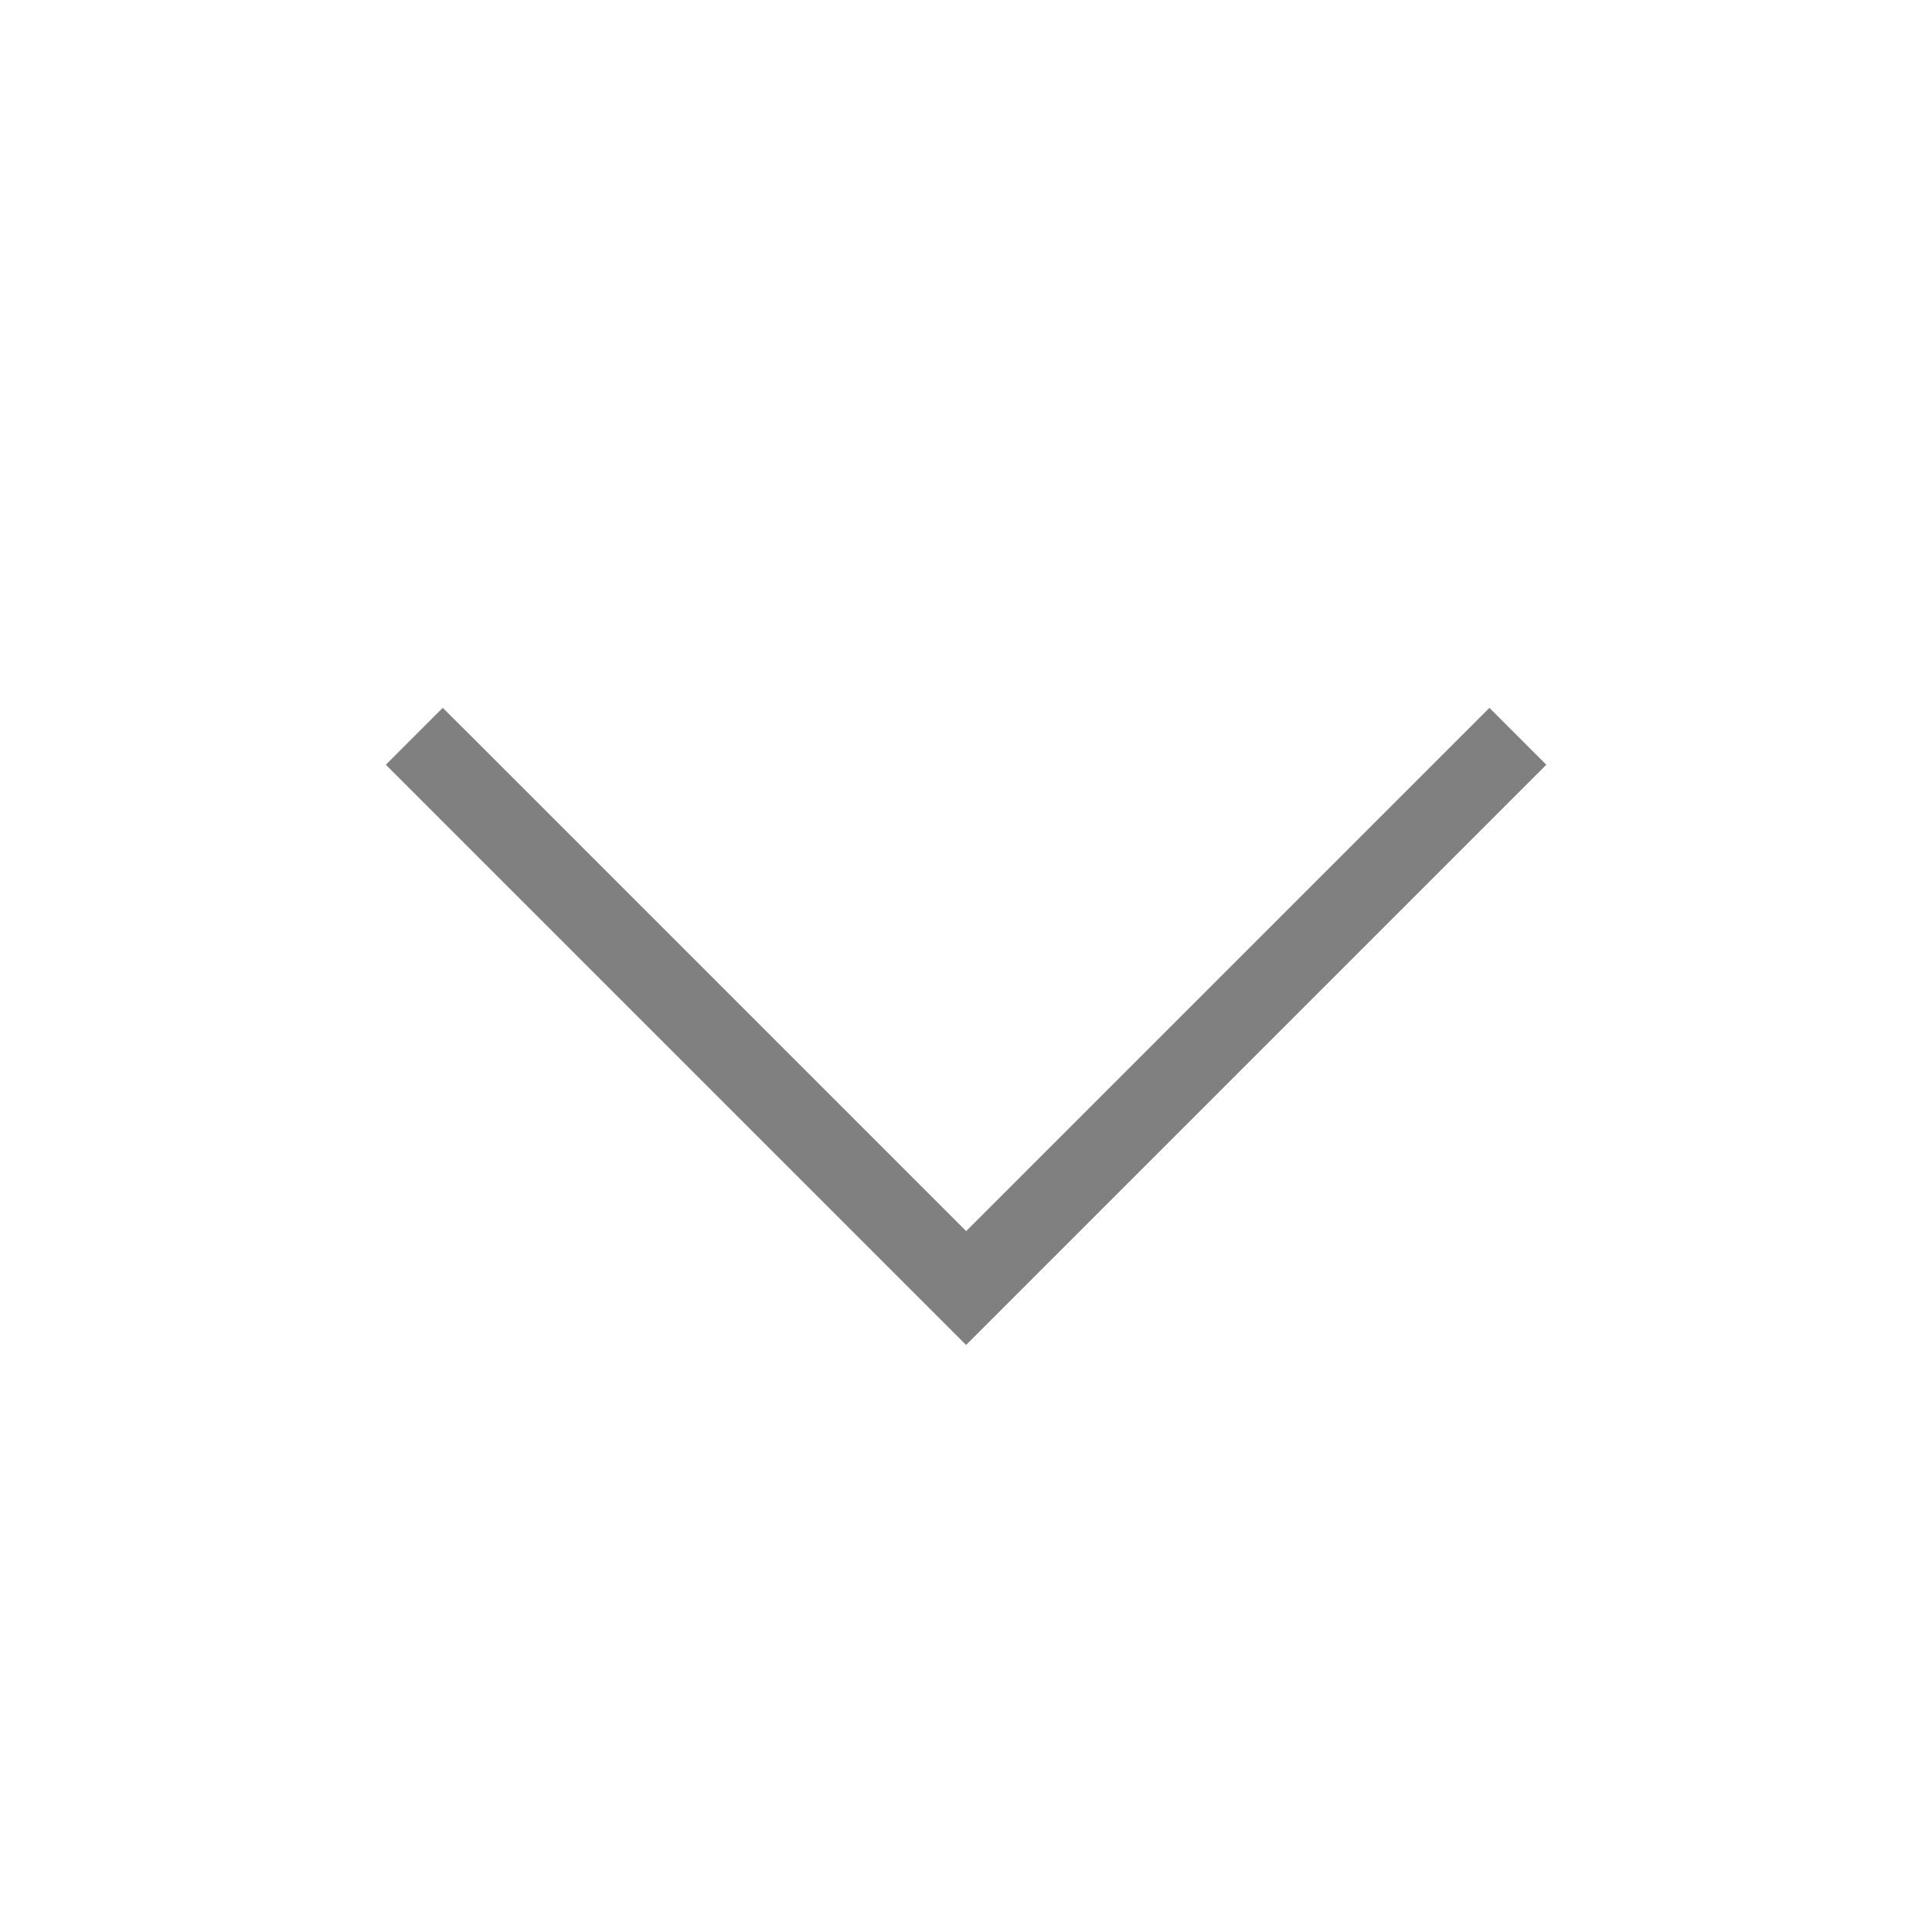 <svg xmlns="http://www.w3.org/2000/svg" xmlns:svg="http://www.w3.org/2000/svg" id="svg4" width="24" height="24" version="1.1"><path style="color:#000;fill:gray;stroke-linecap:square;-inkscape-stroke:none" id="path1984" d="m 5.5,8.793 -0.707,0.707 0.354,0.354 6.854,6.854 6.854,-6.854 0.354,-0.354 -0.707,-0.707 -0.354,0.354 -6.146,6.146 -6.146,-6.146 z"/></svg>